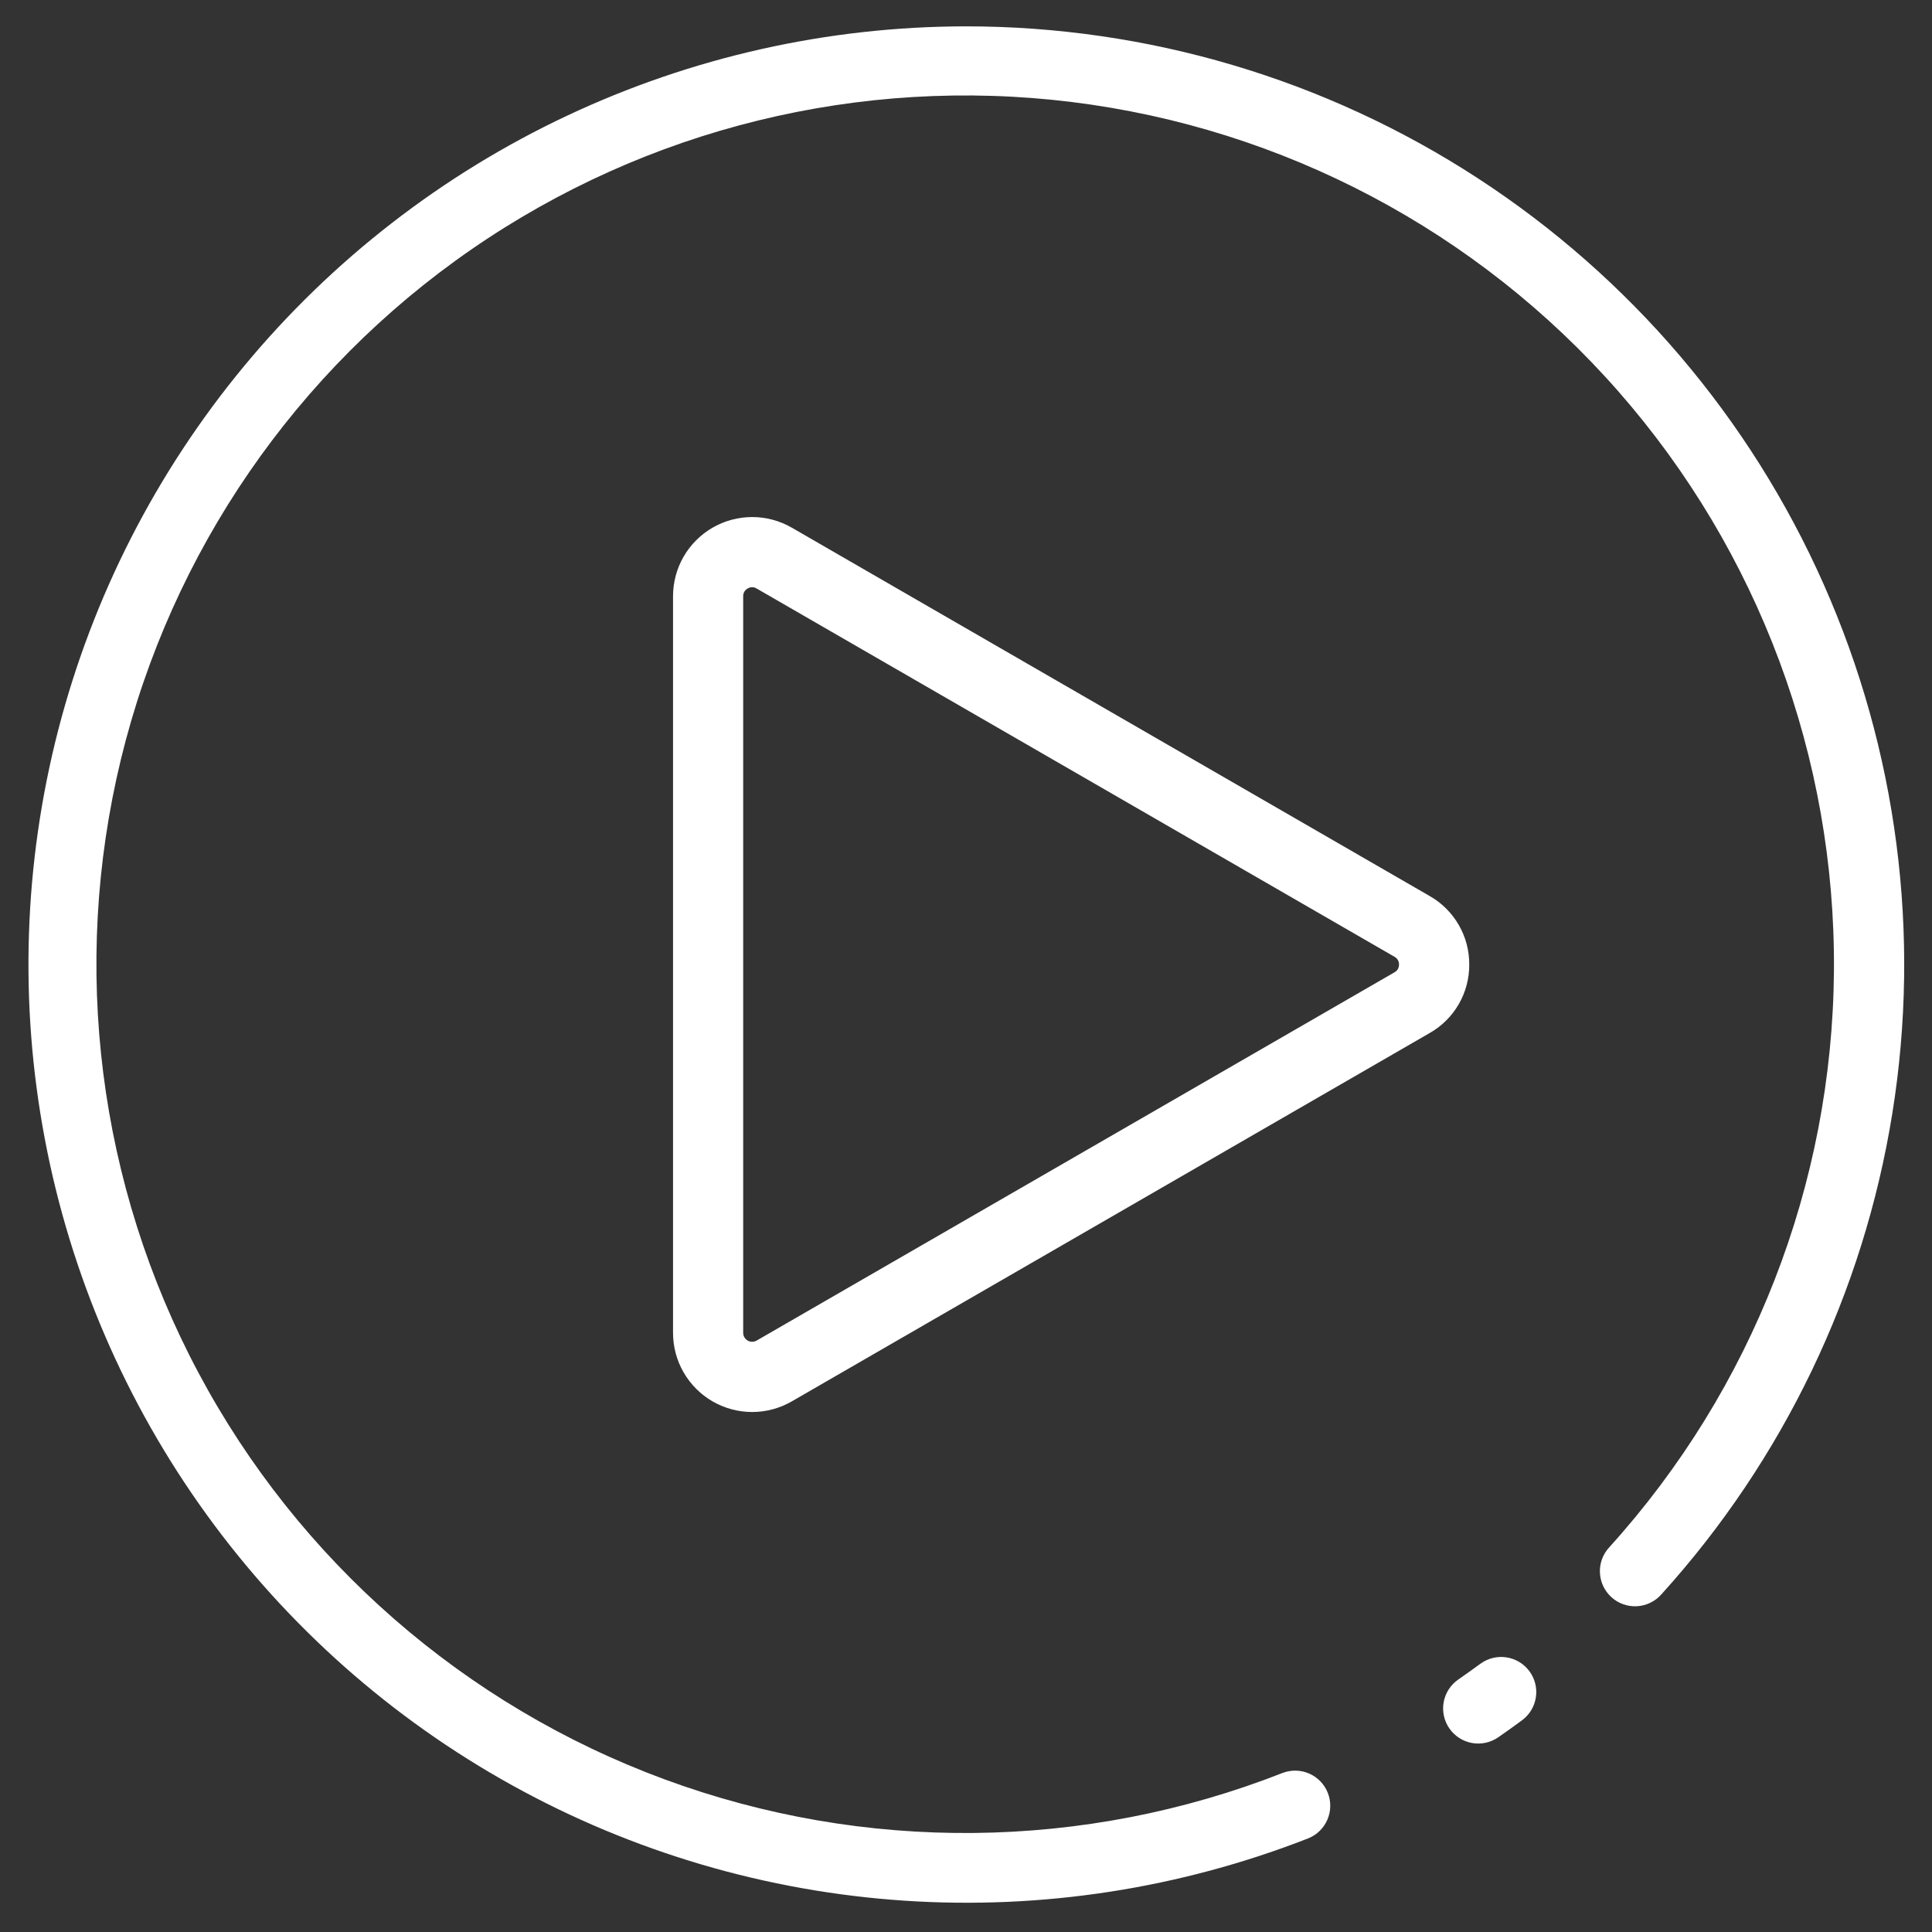 <svg width="61" height="61" viewBox="0 0 61 61" fill="none" xmlns="http://www.w3.org/2000/svg">
<rect x="0" y="0" width="61" height="61" fill="#333333" stroke="none"/>
<path d="M48.289 52.766C48.463 53.002 48.537 53.299 48.493 53.59C48.449 53.88 48.292 54.142 48.055 54.316C47.807 54.499 47.557 54.678 47.304 54.853C47.184 54.936 47.049 54.994 46.907 55.025C46.764 55.056 46.617 55.058 46.474 55.032C46.331 55.006 46.194 54.952 46.072 54.873C45.949 54.794 45.843 54.691 45.761 54.572C45.678 54.452 45.619 54.317 45.589 54.175C45.558 54.032 45.556 53.885 45.582 53.742C45.608 53.599 45.662 53.462 45.741 53.34C45.82 53.217 45.922 53.112 46.042 53.029C46.277 52.866 46.509 52.701 46.739 52.532C46.976 52.358 47.272 52.285 47.562 52.328C47.853 52.372 48.114 52.53 48.289 52.766ZM30.5 0.832C26.146 0.835 21.846 1.798 17.906 3.652C13.966 5.506 10.484 8.206 7.706 11.56C4.929 14.914 2.925 18.838 1.837 23.055C0.75 27.271 0.605 31.675 1.414 35.954C2.222 40.233 3.964 44.281 6.515 47.809C9.066 51.338 12.364 54.261 16.174 56.37C19.983 58.479 24.211 59.722 28.556 60.011C32.901 60.3 37.255 59.627 41.311 58.041C41.581 57.931 41.797 57.719 41.911 57.451C42.026 57.183 42.031 56.88 41.924 56.609C41.818 56.338 41.609 56.119 41.343 56.001C41.076 55.882 40.774 55.874 40.501 55.976C34.238 58.436 27.29 58.508 20.977 56.178C14.665 53.848 9.429 49.28 6.265 43.341C3.102 37.403 2.231 30.509 3.819 23.97C5.407 17.432 9.343 11.705 14.878 7.879C20.413 4.054 27.162 2.396 33.84 3.221C40.517 4.047 46.659 7.298 51.096 12.356C55.533 17.415 57.956 23.927 57.904 30.656C57.852 37.384 55.329 43.859 50.815 48.848C50.714 48.956 50.635 49.082 50.584 49.22C50.532 49.358 50.509 49.505 50.515 49.652C50.521 49.799 50.556 49.944 50.618 50.077C50.681 50.21 50.769 50.33 50.878 50.429C50.987 50.528 51.115 50.604 51.254 50.653C51.393 50.702 51.54 50.723 51.687 50.714C51.834 50.706 51.978 50.668 52.11 50.603C52.242 50.538 52.361 50.448 52.458 50.337C56.306 46.087 58.839 40.811 59.748 35.15C60.657 29.489 59.903 23.685 57.578 18.444C55.254 13.203 51.458 8.749 46.651 5.622C41.845 2.496 36.234 0.832 30.5 0.832ZM46.389 30.455C46.392 30.894 46.277 31.326 46.057 31.707C45.837 32.087 45.519 32.402 45.137 32.618L24.997 44.248C24.617 44.467 24.186 44.582 23.748 44.582C23.309 44.582 22.879 44.466 22.499 44.247C22.119 44.027 21.804 43.712 21.584 43.332C21.365 42.952 21.25 42.522 21.25 42.083V18.825C21.25 18.386 21.365 17.955 21.584 17.575C21.804 17.195 22.119 16.88 22.499 16.66C22.879 16.441 23.31 16.325 23.749 16.325C24.188 16.325 24.619 16.441 24.999 16.66L45.137 28.289C45.52 28.506 45.837 28.821 46.057 29.202C46.278 29.582 46.392 30.015 46.389 30.455ZM44.172 30.455C44.173 30.405 44.16 30.356 44.136 30.312C44.111 30.269 44.075 30.234 44.031 30.21L23.889 18.581C23.846 18.555 23.798 18.541 23.748 18.54C23.698 18.541 23.649 18.555 23.607 18.581C23.563 18.604 23.526 18.64 23.501 18.683C23.476 18.726 23.464 18.775 23.465 18.825V42.083C23.465 42.132 23.479 42.181 23.503 42.224C23.528 42.266 23.564 42.302 23.607 42.327C23.65 42.351 23.698 42.364 23.748 42.364C23.797 42.364 23.846 42.352 23.889 42.327L44.031 30.698C44.074 30.674 44.111 30.639 44.135 30.596C44.16 30.553 44.173 30.504 44.172 30.455Z" fill="white"/>
</svg>
